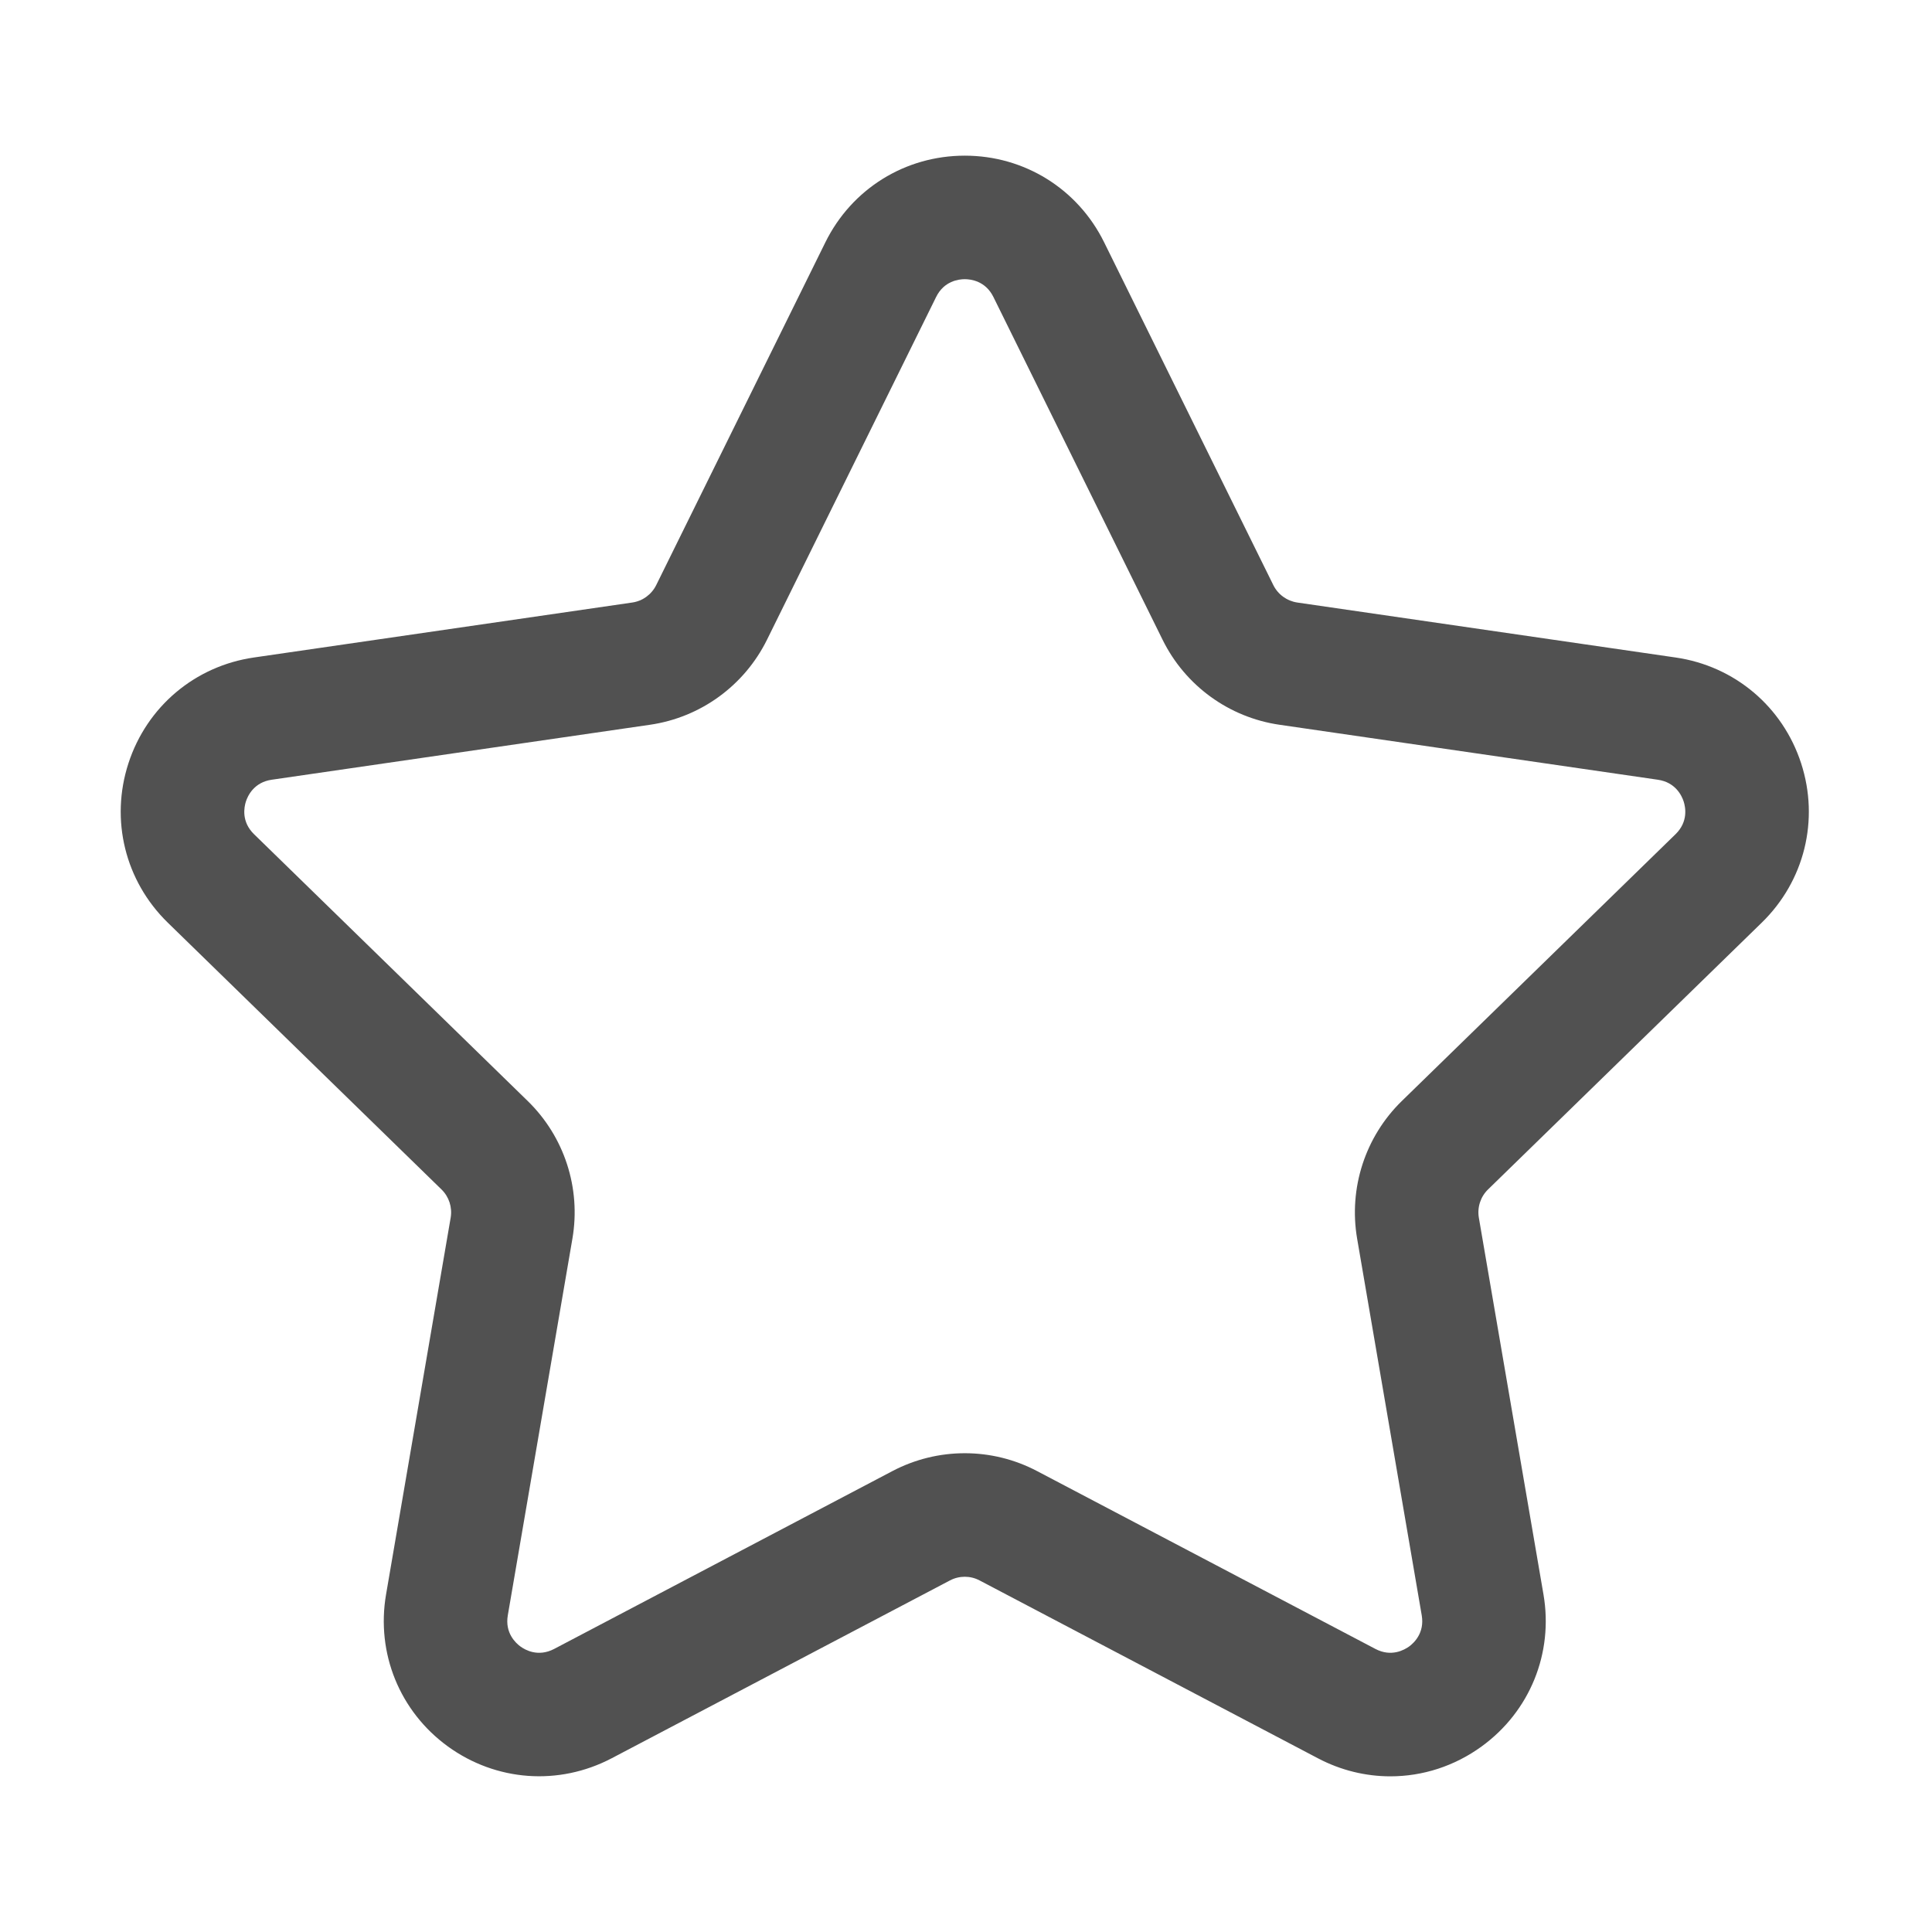 <?xml version="1.0" standalone="no"?><!DOCTYPE svg PUBLIC "-//W3C//DTD SVG 1.1//EN" "http://www.w3.org/Graphics/SVG/1.1/DTD/svg11.dtd"><svg t="1753876458635" class="icon" viewBox="0 0 1024 1024" version="1.1" xmlns="http://www.w3.org/2000/svg" p-id="5461" xmlns:xlink="http://www.w3.org/1999/xlink" width="200" height="200"><path d="M736.944 941.493c-13.085 0-26.233-3.154-38.381-9.547L519.209 837.665c-4.902-2.6-10.784-2.6-15.727 0l-179.333 94.28c-28.003 14.662-61.185 12.233-86.758-6.287-25.552-18.562-38.104-49.442-32.776-80.556l34.247-199.706c0.937-5.477-0.874-11.081-4.859-14.961l-145.086-141.421c-22.611-22.057-30.603-54.429-20.843-84.456s35.249-51.531 66.49-56.07l200.516-29.133c5.52-0.789 10.272-4.262 12.744-9.27l89.656-181.677c13.98-28.322 42.281-45.904 73.864-45.904 0.021 0 0.021 0 0.021 0 31.583 0 59.884 17.603 73.843 45.904l89.677 181.698c2.472 4.987 7.225 8.439 12.723 9.249l200.516 29.133c31.263 4.539 56.752 26.042 66.512 56.07 9.76 30.048 1.769 62.399-20.863 84.456l-145.086 141.421c-3.985 3.878-5.797 9.483-4.859 15.003l34.247 199.642c5.349 31.115-7.203 61.994-32.755 80.556C770.872 936.144 753.972 941.493 736.944 941.493zM511.345 770.237c13.191 0 26.341 3.154 38.36 9.483l179.312 94.259c8.418 4.411 15.237 0.533 17.816-1.279 2.557-1.876 8.311-7.203 6.713-16.538l-34.247-199.685c-4.561-26.767 4.305-54.023 23.698-72.927l145.086-141.421c6.798-6.628 5.264-14.343 4.284-17.347-0.98-3.004-4.262-10.144-13.66-11.508L678.211 384.144c-26.831-3.878-50.017-20.735-62.015-45.052l-89.677-181.698 0 0c-4.199-8.503-11.998-9.42-15.152-9.42l-0.021 0c-3.154 0-10.975 0.917-15.174 9.42l-89.656 181.698c-12.041 24.337-35.227 41.173-62.037 45.052l-200.494 29.133c-9.377 1.364-12.658 8.503-13.639 11.508-0.98 3.004-2.514 10.719 4.284 17.347l145.065 141.421c19.436 18.945 28.28 46.202 23.698 72.927L269.144 856.163c-1.598 9.335 4.177 14.683 6.734 16.538 2.536 1.833 9.335 5.69 17.816 1.279l179.312-94.28C485.026 773.391 498.196 770.237 511.345 770.237z" p-id="5462" fill="#515151"></path></svg>